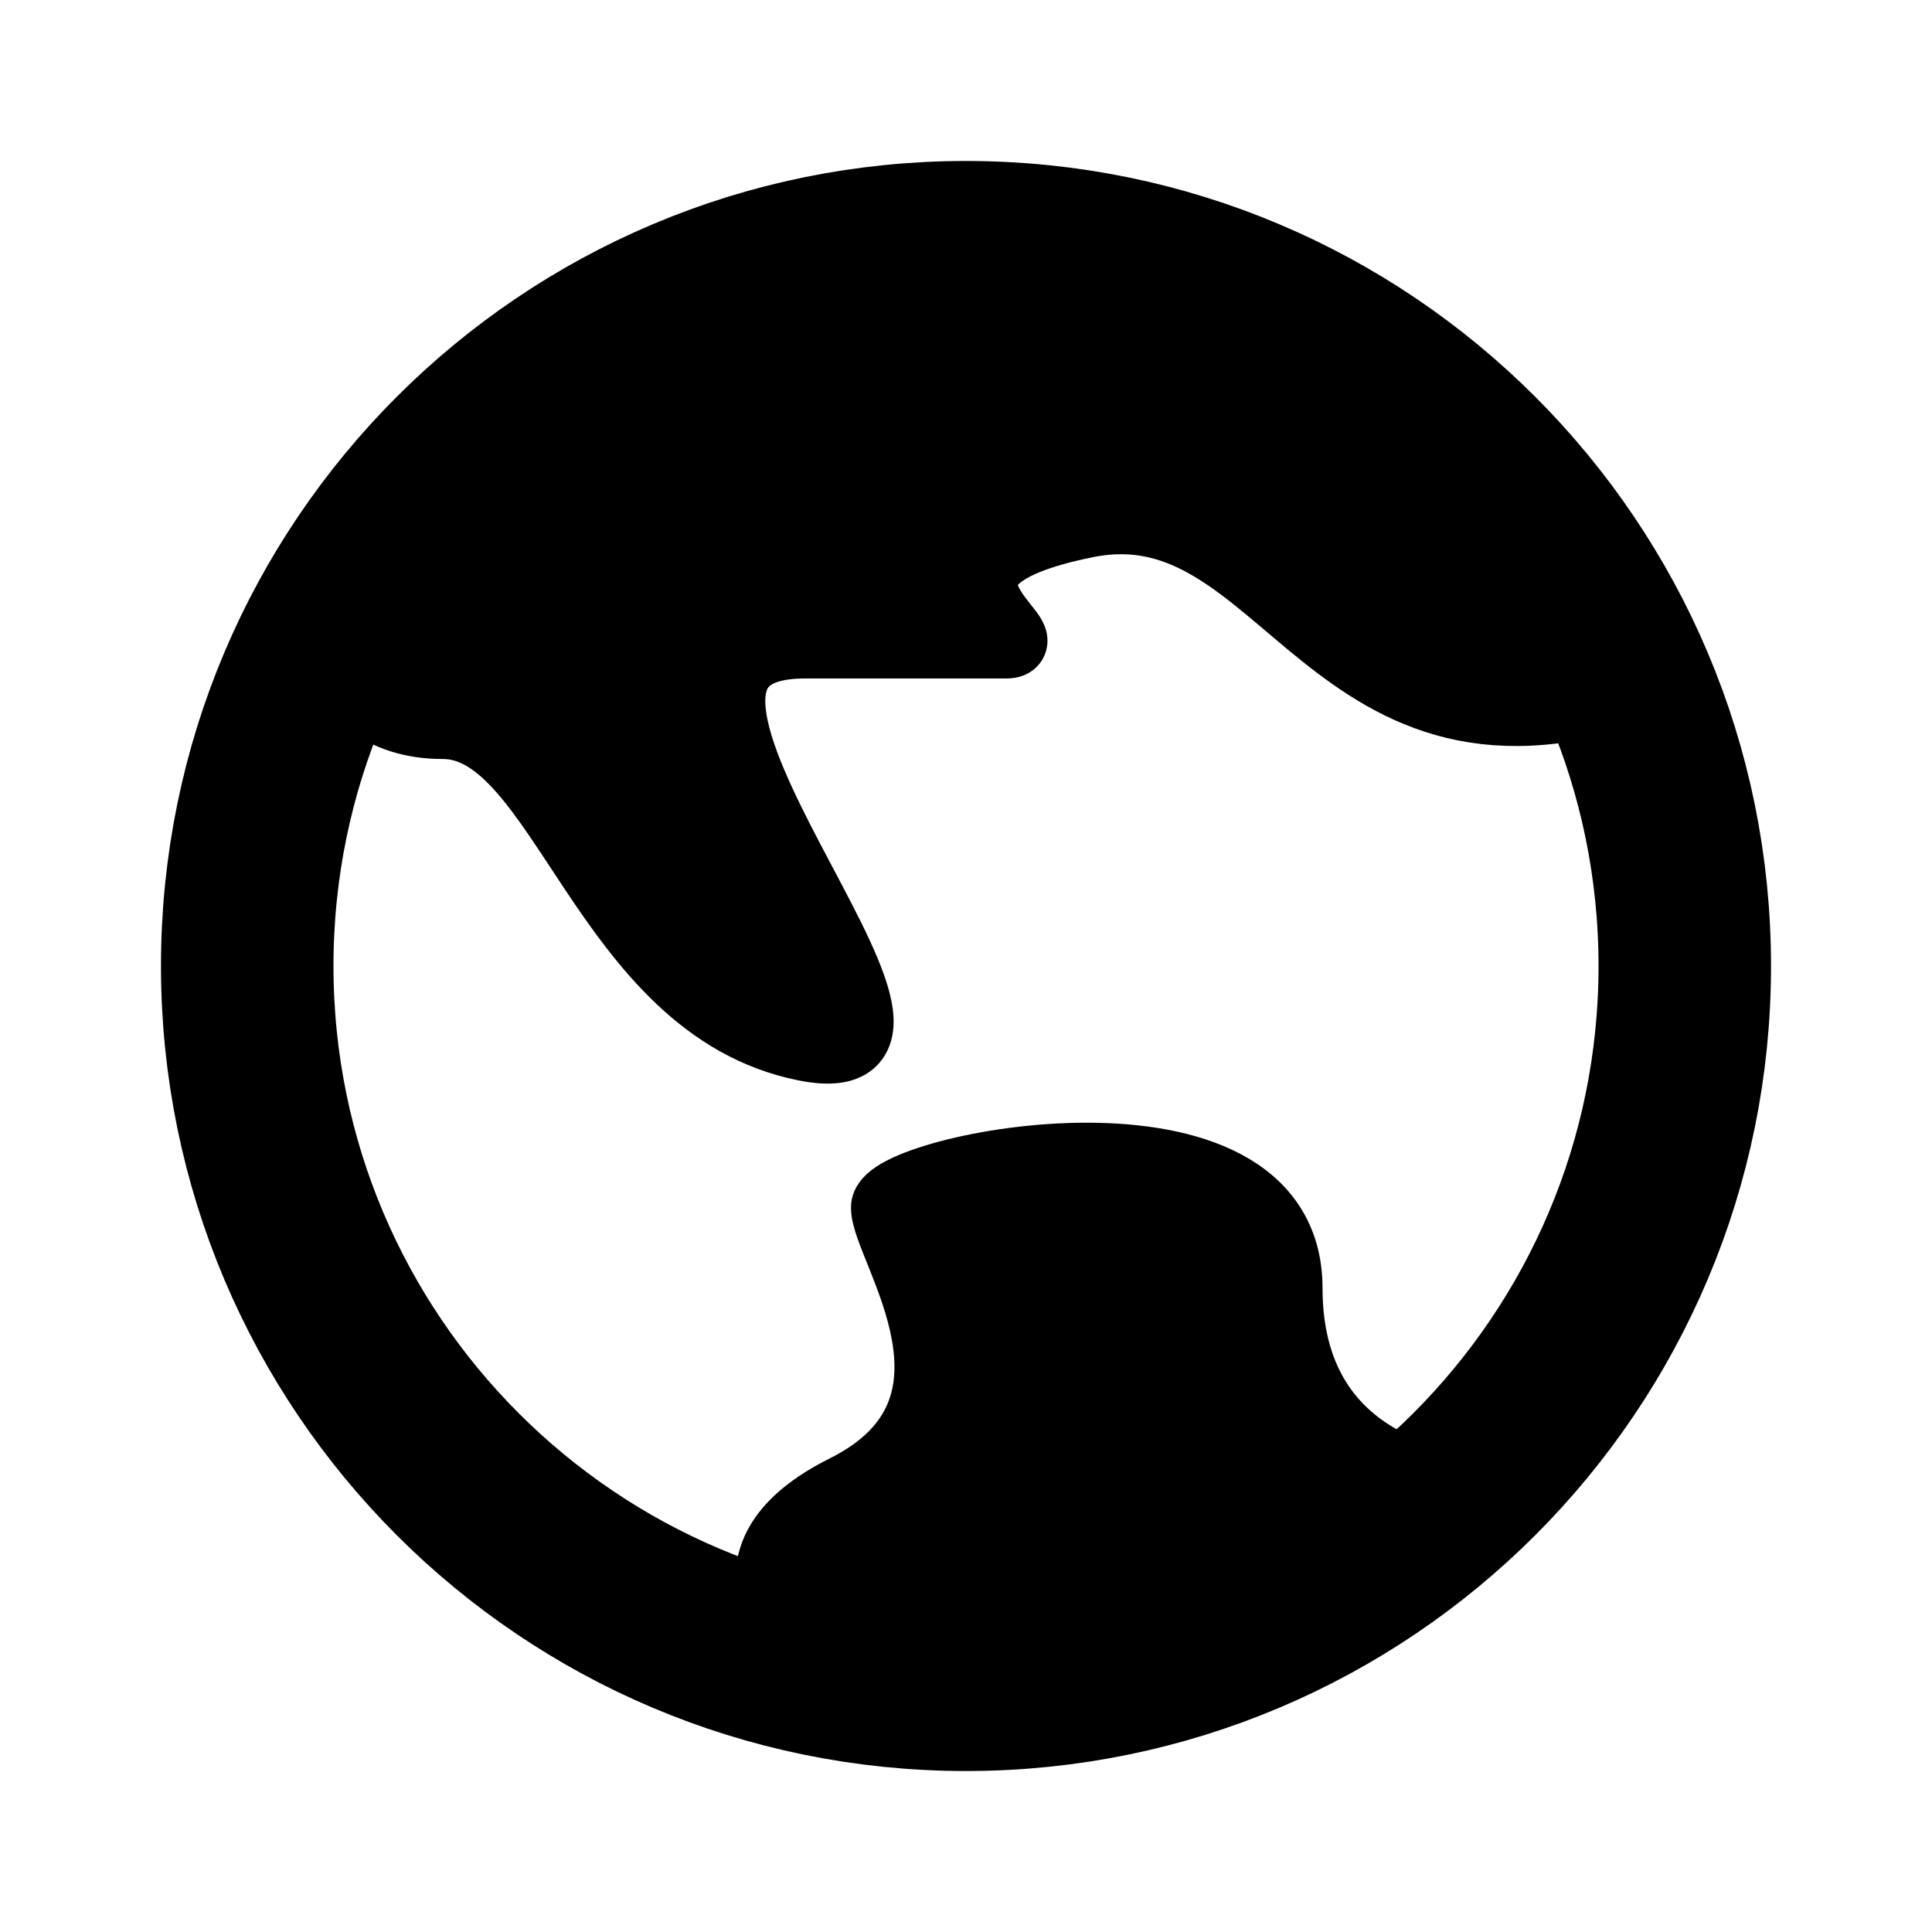 <svg viewBox="0 0 28 28" fill="none" xmlns="http://www.w3.org/2000/svg">
<path d="M24.417 14C24.417 19.753 19.753 24.417 14 24.417C8.247 24.417 3.583 19.753 3.583 14C3.583 8.247 8.247 3.583 14 3.583C19.753 3.583 24.417 8.247 24.417 14Z" stroke="black" stroke-width="2.5"/>
<path d="M6.417 10.5C4.667 10.5 3.938 8.604 7 5.833C10.062 3.062 19.25 0.583 23.917 9.917C19.25 11.667 18.667 7 15.75 7.583C12.833 8.167 15.167 9.333 14.583 9.333C12.48 9.333 15.167 9.333 11.667 9.333C8.167 9.333 14.583 15.75 11.667 15.167C8.75 14.583 8.167 10.5 6.417 10.5Z" fill="black" stroke="black"/>
<path d="M12.25 21.583C14.583 20.417 12.833 18.083 12.833 17.5C12.833 16.917 18.667 15.75 18.667 18.667C18.667 21.583 21.583 21.583 21.583 21.583C21.583 21.583 16.45 25.9 12.25 24.5C11.278 23.722 10.383 22.517 12.25 21.583Z" fill="black" stroke="black"/>
</svg>
